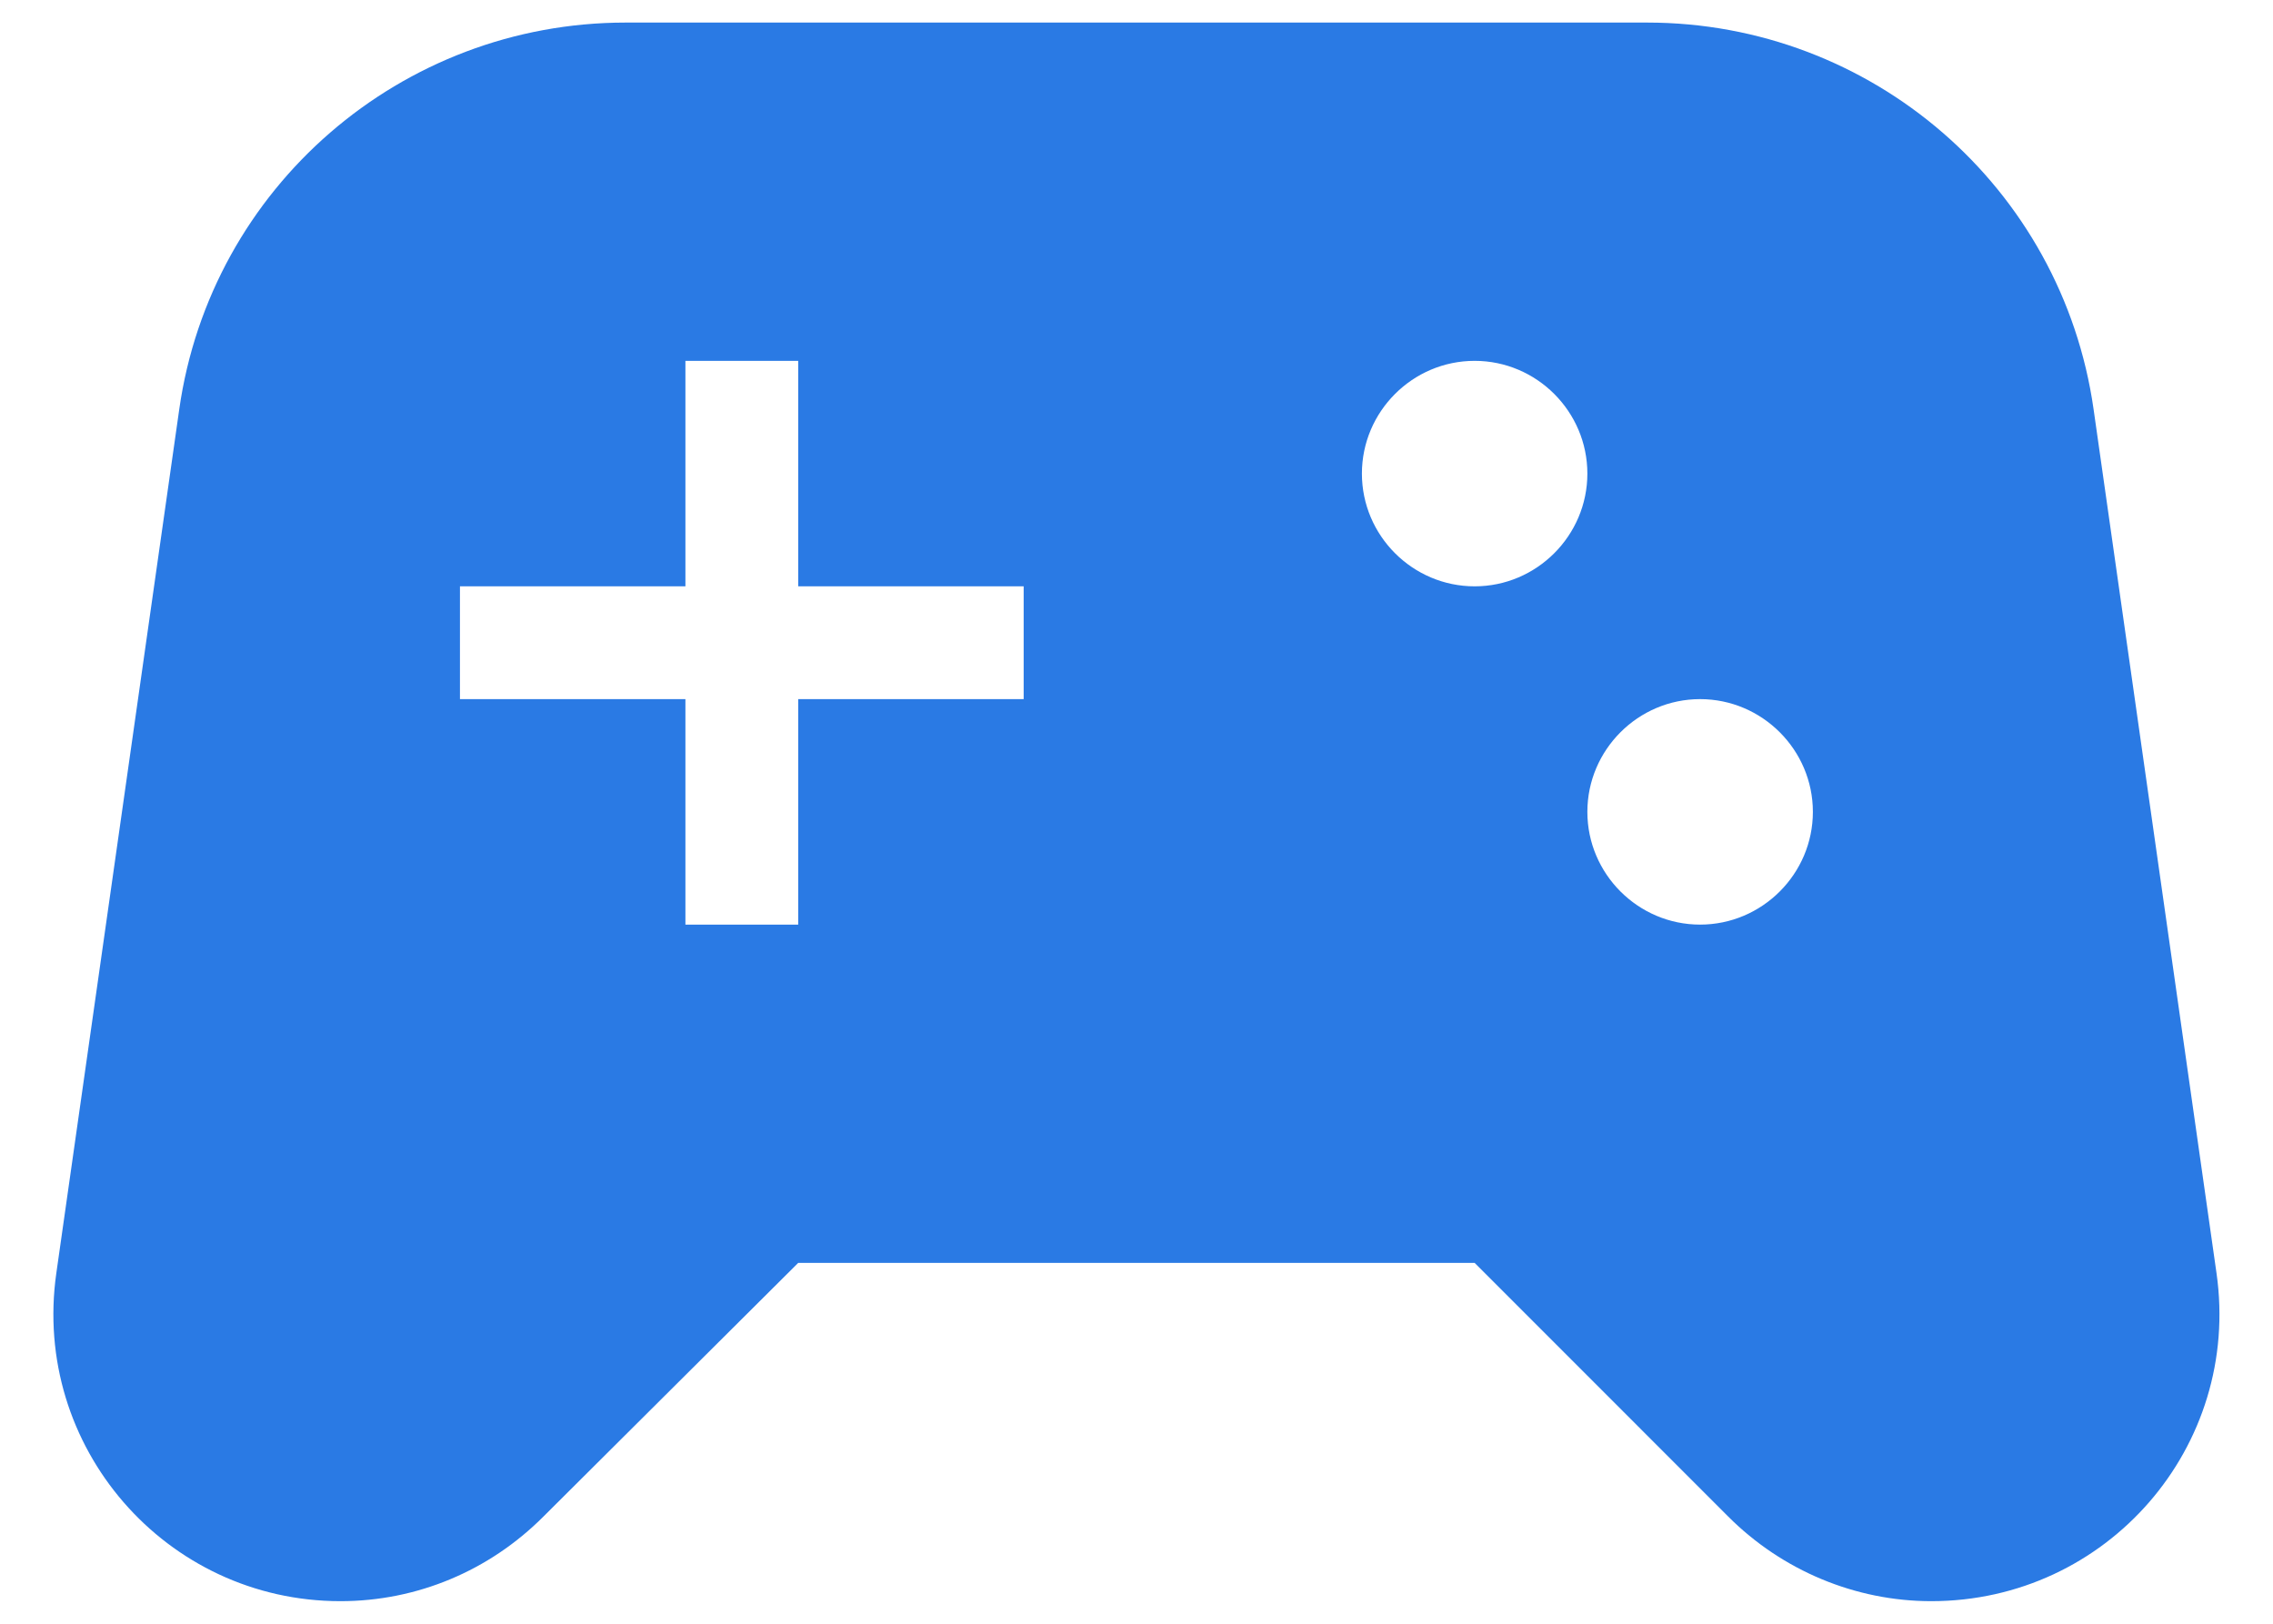<svg width="42" height="30" viewBox="0 0 42 30" fill="none" xmlns="http://www.w3.org/2000/svg">
<path d="M40.956 23.521L38.685 7.563C38.101 3.458 34.581 0.417 30.435 0.417H11.561C7.416 0.417 3.895 3.458 3.312 7.563L1.041 23.521C0.583 26.729 3.062 29.583 6.291 29.583C7.707 29.583 9.041 29.021 10.04 28.021L14.749 23.333H27.248L31.935 28.021C32.935 29.021 34.289 29.583 35.685 29.583C38.935 29.583 41.414 26.729 40.956 23.521ZM18.915 12.917H14.749V17.083H12.665V12.917H8.499V10.833H12.665V6.667H14.749V10.833H18.915V12.917ZM27.248 10.833C26.102 10.833 25.165 9.896 25.165 8.75C25.165 7.604 26.102 6.667 27.248 6.667C28.394 6.667 29.331 7.604 29.331 8.75C29.331 9.896 28.394 10.833 27.248 10.833ZM31.414 17.083C30.269 17.083 29.331 16.146 29.331 15C29.331 13.854 30.269 12.917 31.414 12.917C32.56 12.917 33.498 13.854 33.498 15C33.498 16.146 32.56 17.083 31.414 17.083Z" fill="#2A7AE4"/>
</svg>
